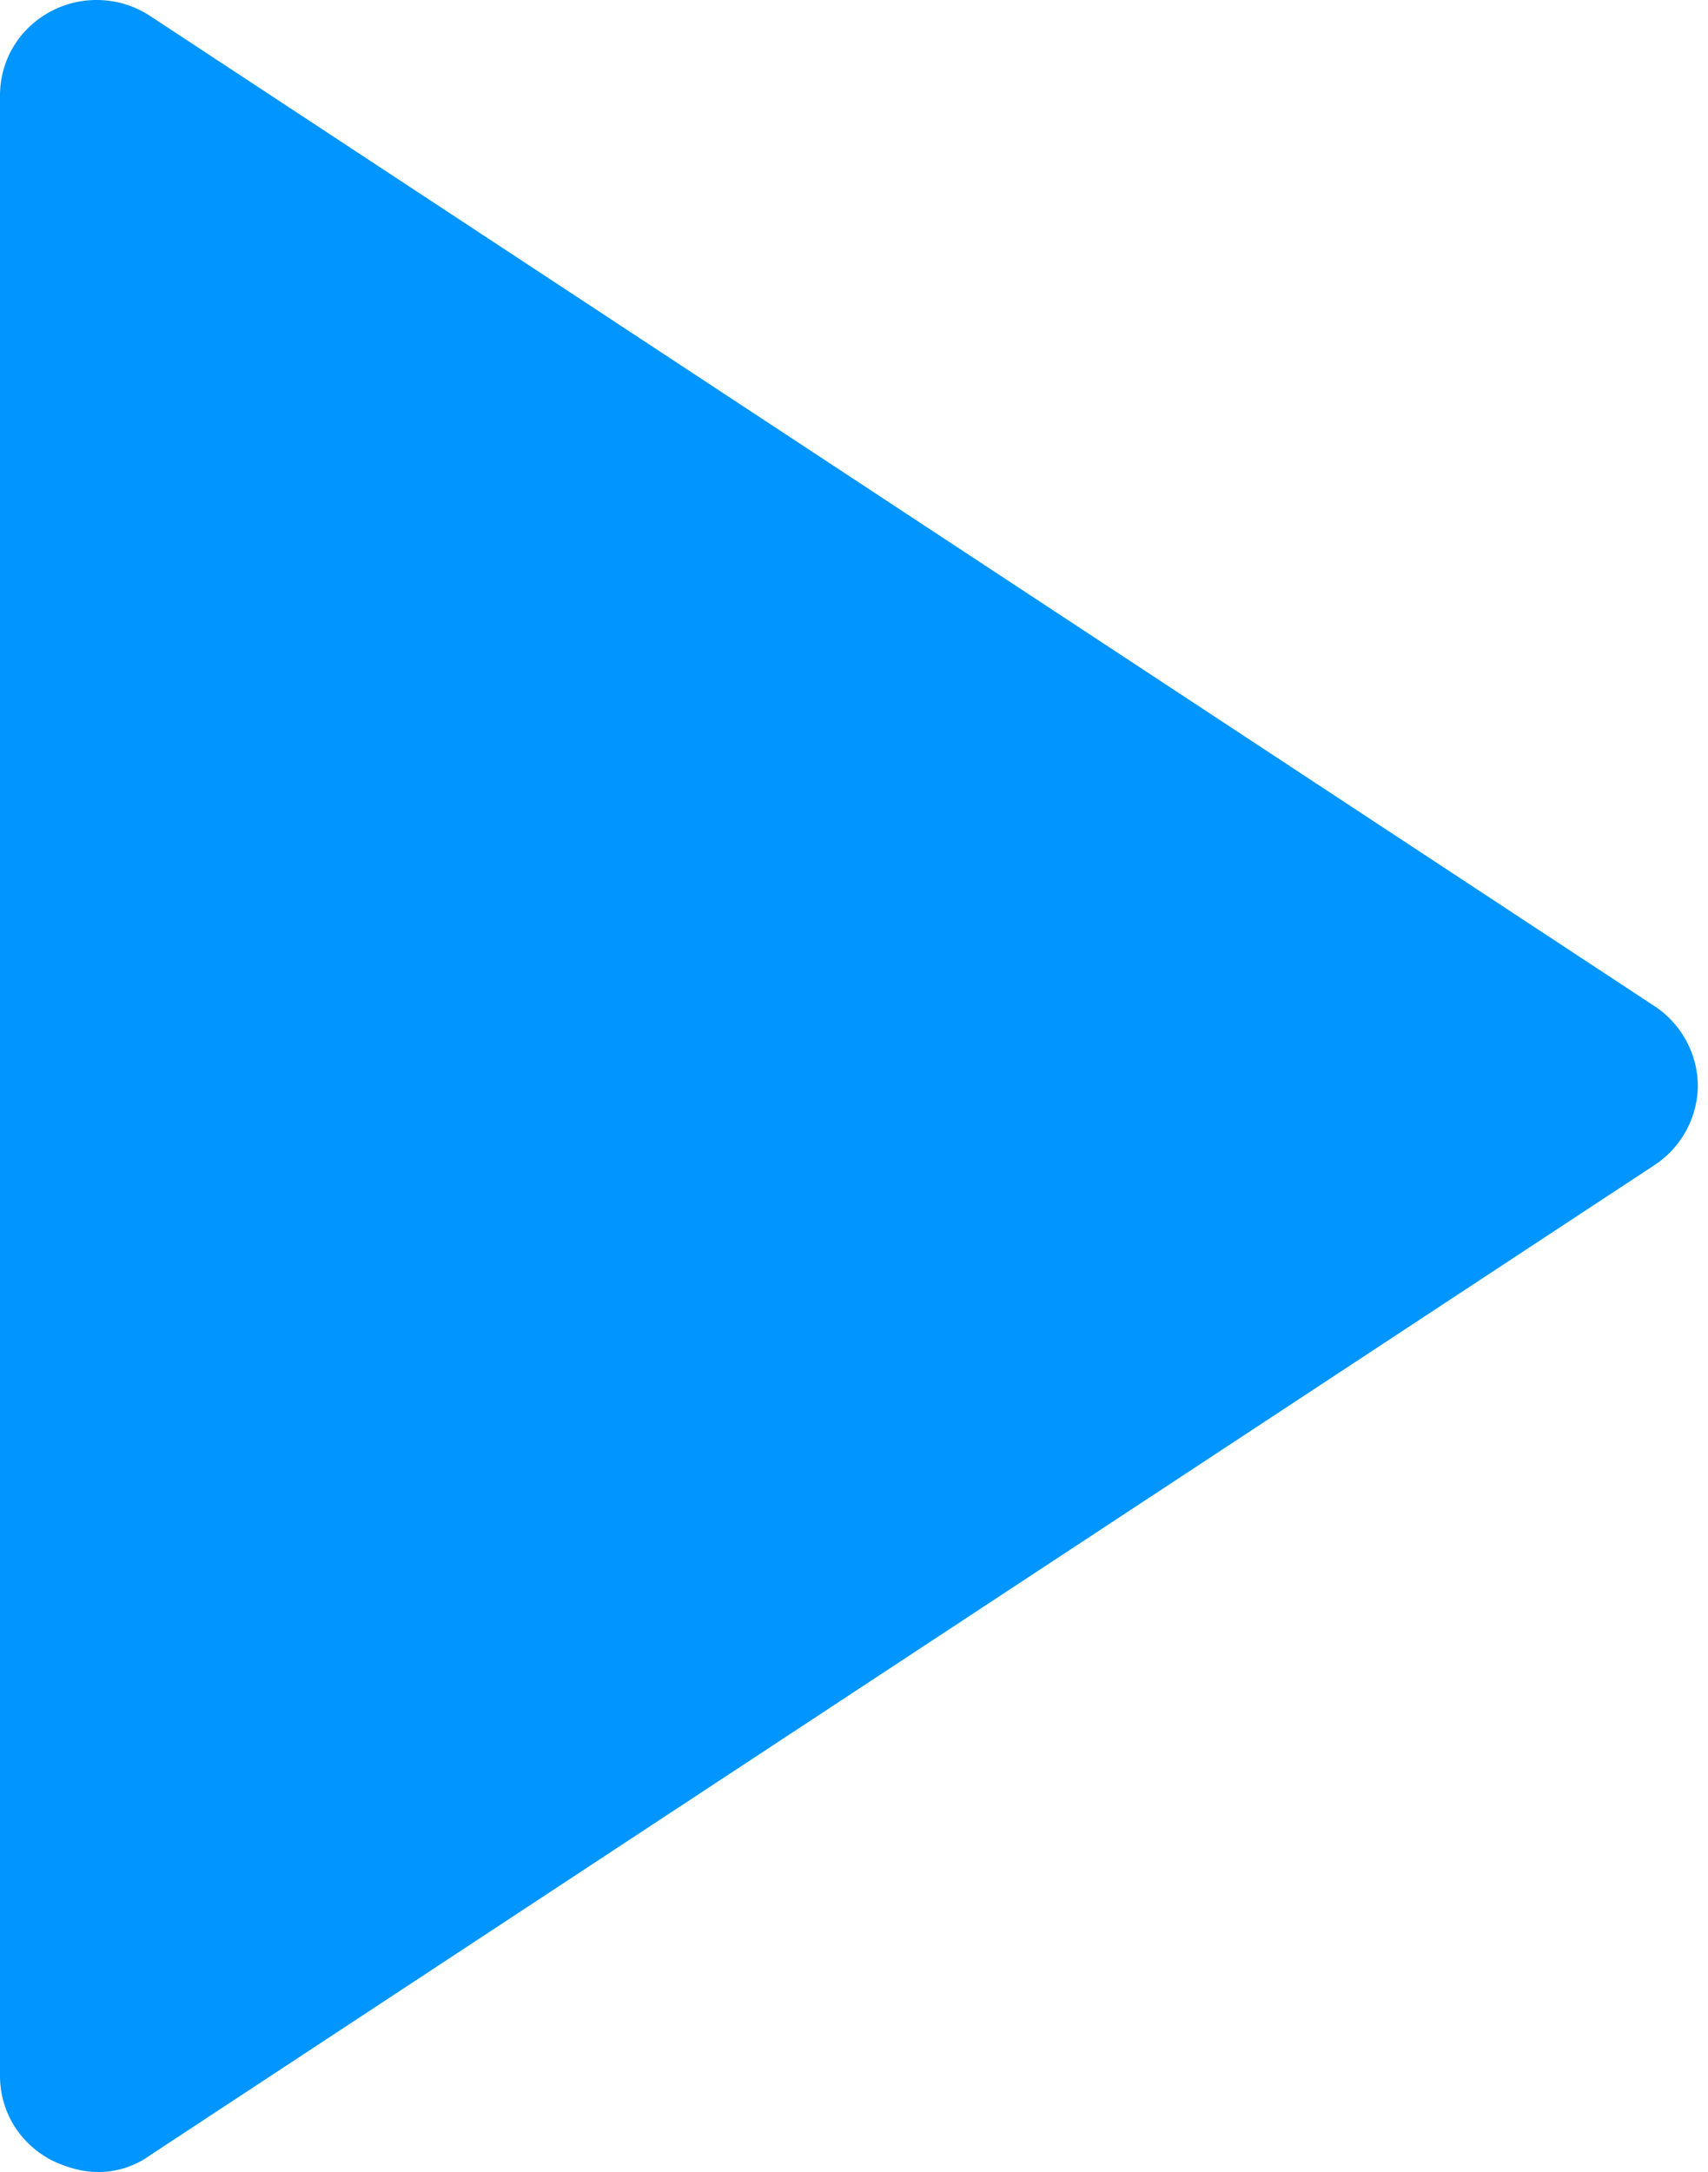<svg width="59" height="75" fill="none" xmlns="http://www.w3.org/2000/svg"><path d="M58.65 37.487a3.327 3.327 0 01-1.508 2.751L5.194 74.417A3.032 3.032 0 013.351 75c-.502 0-1.09-.167-1.592-.417C.67 74 0 72.916 0 71.666V3.308C0 2.058.67.974 1.76.39a3.38 3.38 0 013.435.167l51.947 34.179a3.327 3.327 0 011.507 2.75v.001z" fill="#0095FF"/></svg>